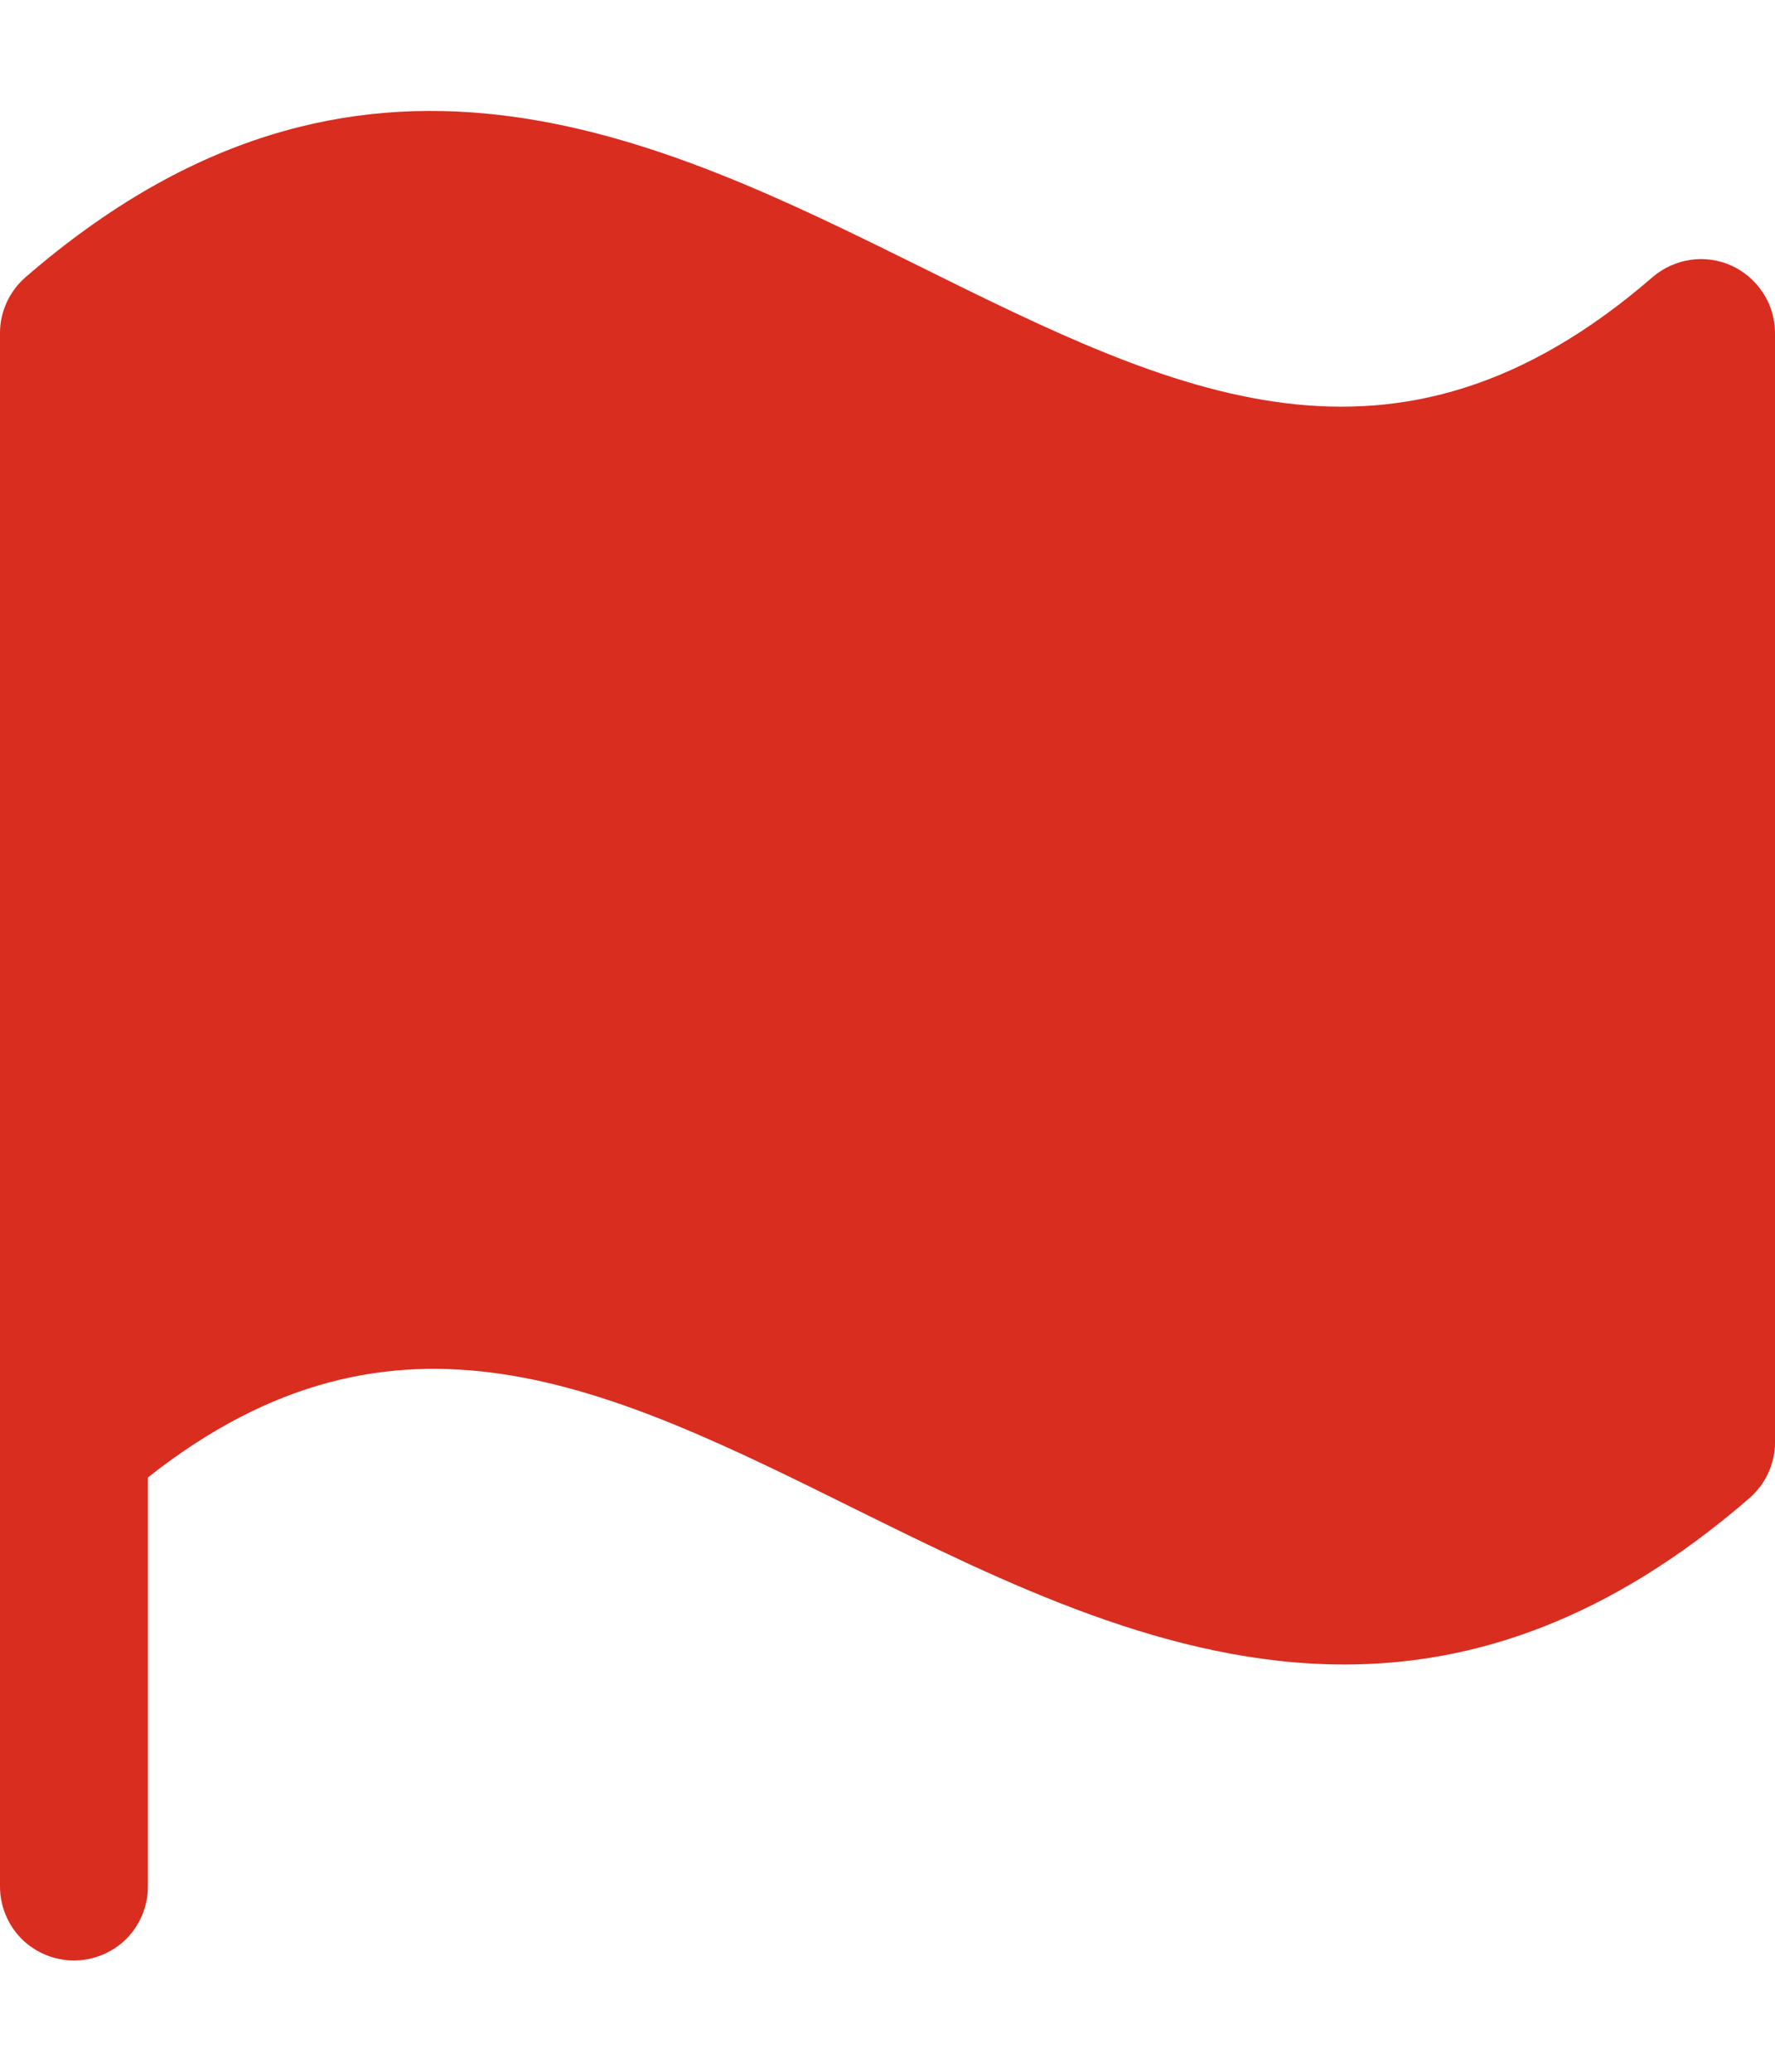 <svg width="12" height="14" viewBox="0 0 12 14" fill="none" xmlns="http://www.w3.org/2000/svg">
<path d="M12 2.248V9.748C12 9.819 11.984 9.89 11.954 9.954C11.925 10.019 11.881 10.076 11.828 10.123C10.873 10.95 9.959 11.248 9.089 11.248C7.907 11.248 6.803 10.702 5.776 10.195C4.117 9.373 2.674 8.661 1 9.984V12.748C1 12.881 0.947 13.008 0.854 13.102C0.76 13.195 0.633 13.248 0.5 13.248C0.367 13.248 0.24 13.195 0.146 13.102C0.053 13.008 0 12.881 0 12.748V2.248C0 2.177 0.016 2.107 0.046 2.042C0.076 1.977 0.119 1.92 0.173 1.873C2.423 -0.076 4.442 0.922 6.223 1.803C7.938 2.652 9.424 3.386 11.172 1.873C11.245 1.81 11.334 1.77 11.428 1.756C11.523 1.742 11.619 1.756 11.706 1.795C11.793 1.835 11.867 1.899 11.919 1.979C11.972 2.059 11.999 2.152 12 2.248Z" fill="#D92D20"/>
</svg>
